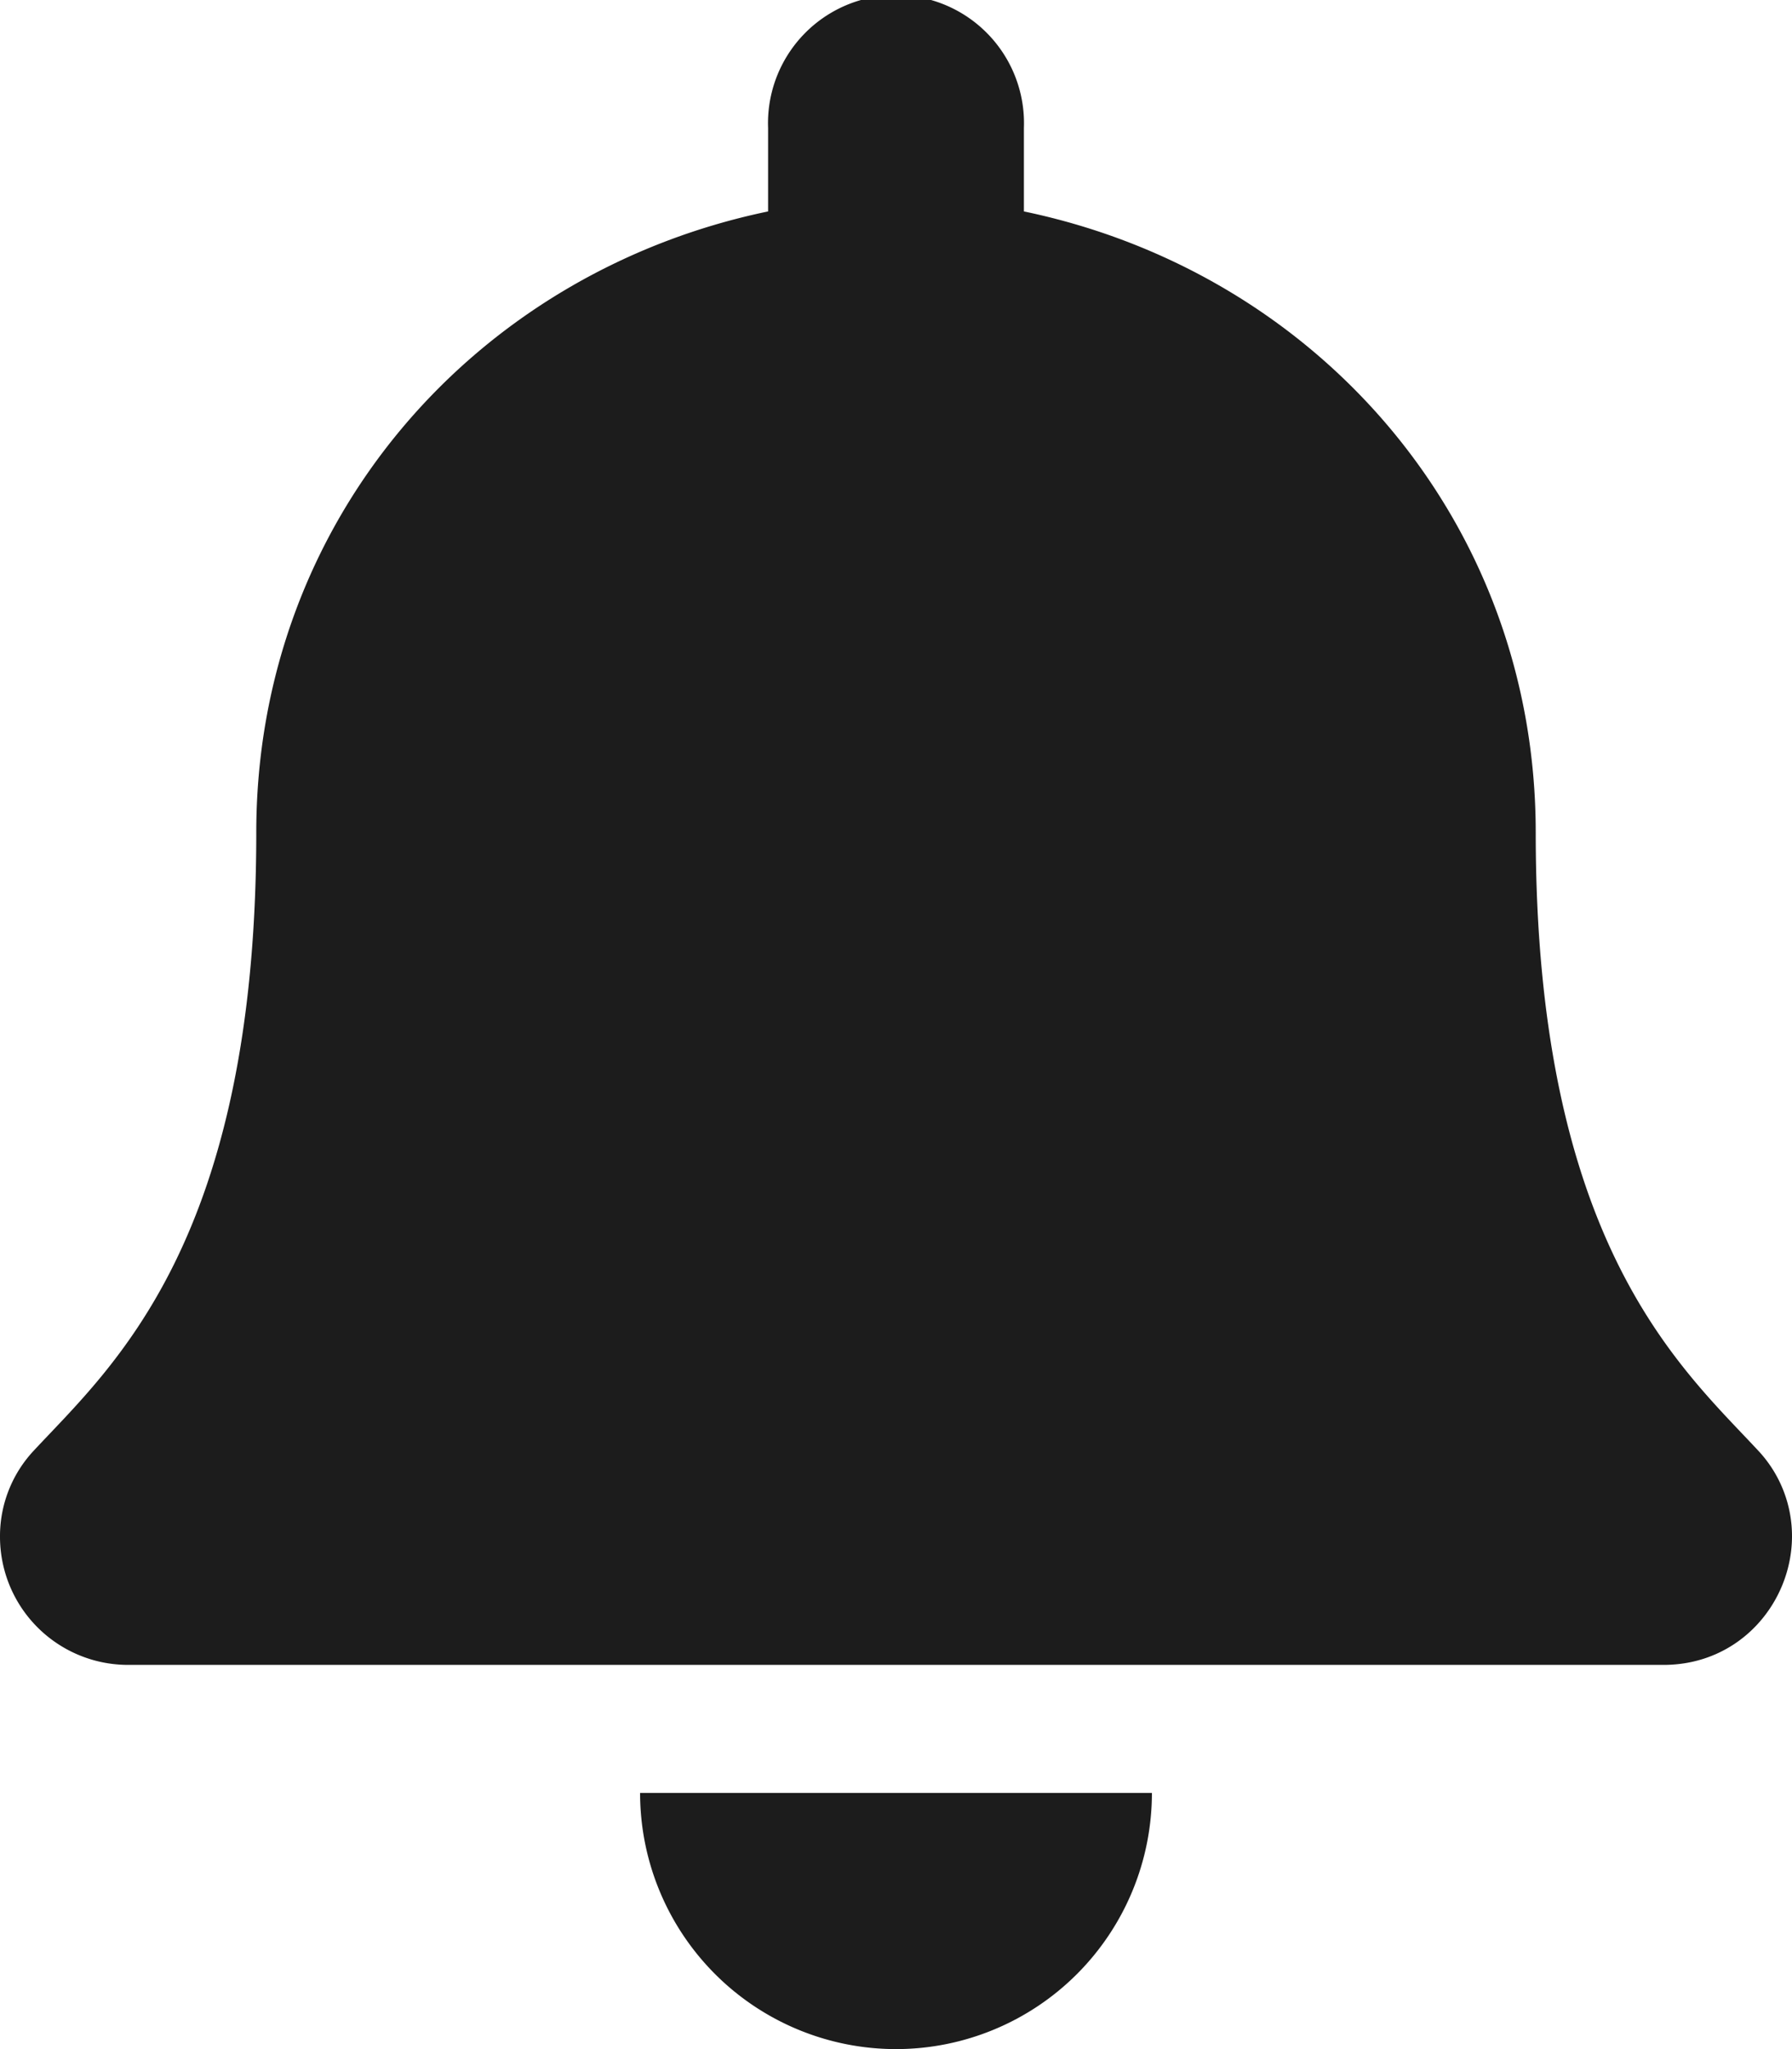 <svg xmlns="http://www.w3.org/2000/svg" width="19.25" height="22" viewBox="305 0 19.25 22"><path d="M314.625 22a2.75 2.75 0 0 0 2.749-2.75h-5.498a2.75 2.75 0 0 0 2.749 2.75Zm9.255-6.433c-.83-.892-2.383-2.234-2.383-6.63 0-3.338-2.341-6.01-5.498-6.667v-.895a1.375 1.375 0 1 0-2.748 0v.895c-3.157.656-5.498 3.329-5.498 6.667 0 4.396-1.553 5.738-2.383 6.63a1.343 1.343 0 0 0-.37.933 1.376 1.376 0 0 0 1.38 1.375h16.49c.822 0 1.376-.67 1.38-1.375a1.342 1.342 0 0 0-.37-.933Z" fill="#1c1c1c" fill-rule="evenodd" data-name="Icon awesome-bell"/></svg>